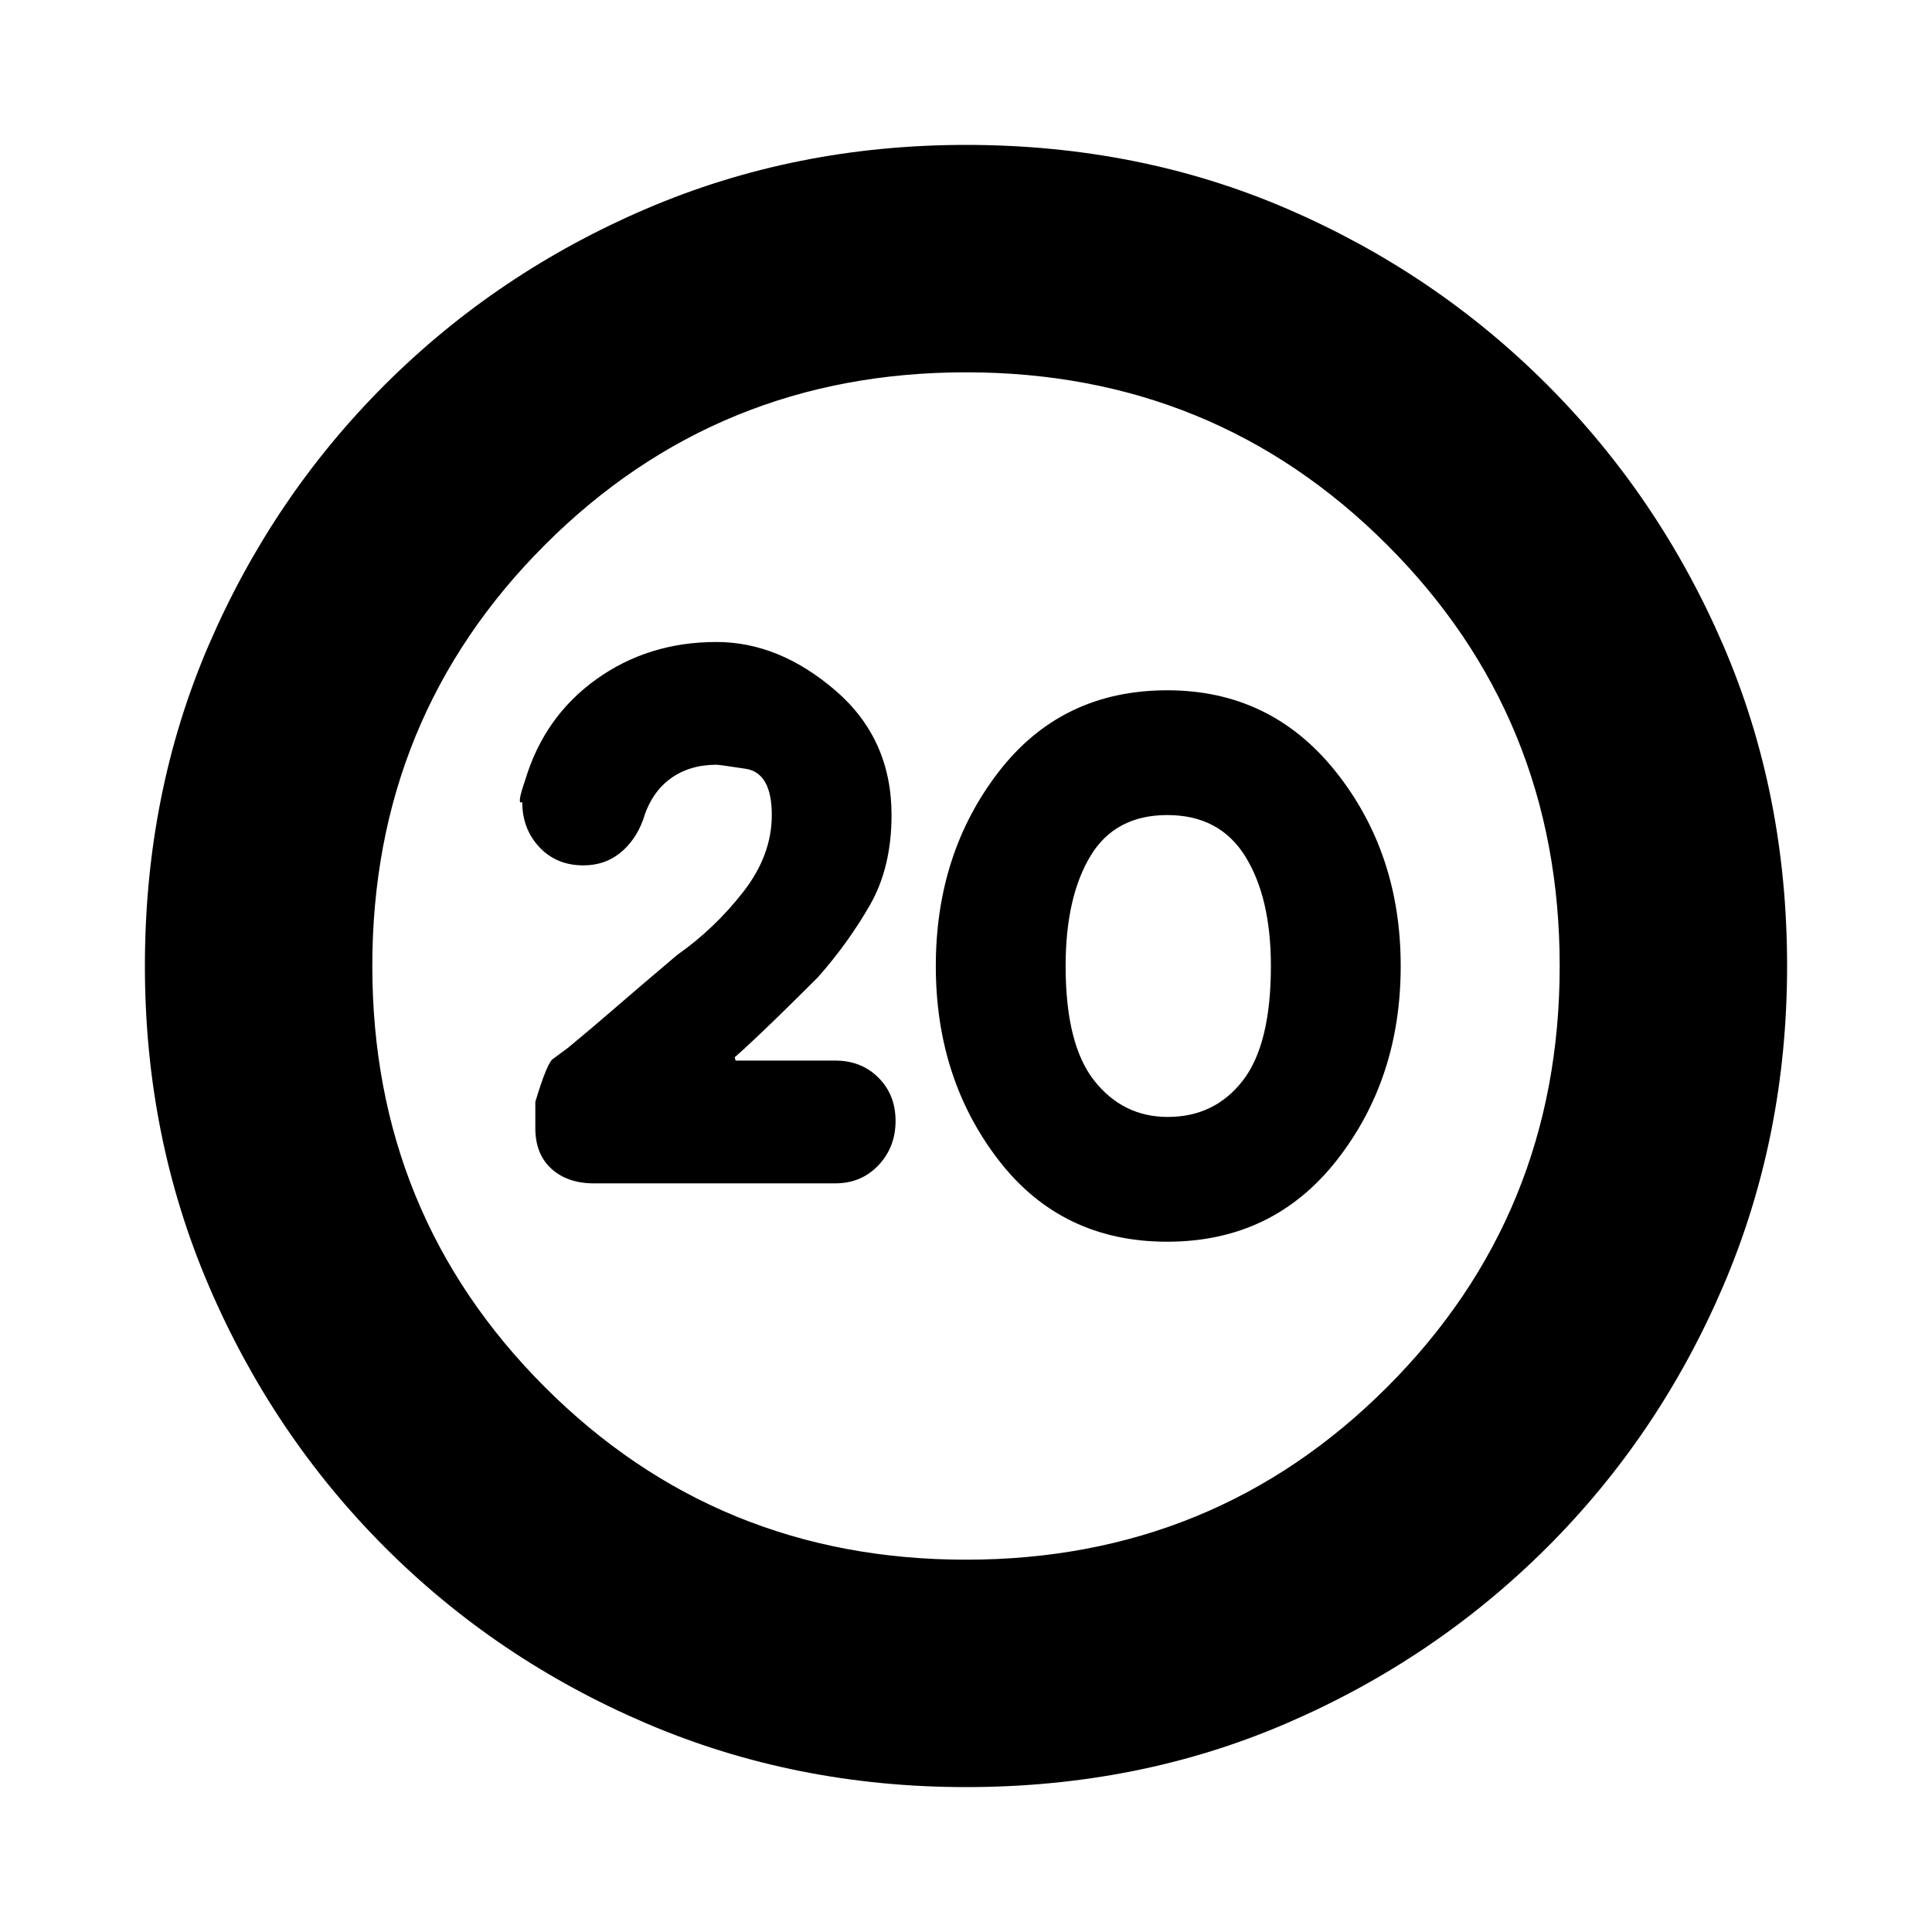 <svg xmlns="http://www.w3.org/2000/svg" height="20" viewBox="0 -960 960 960" width="20"><path d="M579.98-343q52.52 0 84.27-40.5Q696-424 696-480t-32.22-96.5Q631.55-617 580.02-617q-52.52 0-83.77 40.5Q465-536 465-480t31.23 96.5q31.23 40.5 83.75 40.5Zm.27-62q-22.25 0-36.5-18t-14.25-57q0-34 12.25-54.5T580-555q26 0 38.75 20.5T631.5-480q0 39-14 57t-37.25 18ZM480-72q-84.91 0-159.07-31.76-74.15-31.77-129.79-87.5Q135.5-247 103.75-321.09 72-395.17 72-480q0-85.91 31.76-159.57 31.77-73.65 87.5-129.29Q247-824.5 321.09-856.25 395.17-888 480-888q85.91 0 159.57 31.76 73.65 31.77 129.29 87.5Q824.5-713 856.25-639.41 888-565.83 888-480q0 84.91-31.76 159.07-31.77 74.15-87.5 129.79Q713-135.5 639.41-103.75 565.83-72 480-72Zm0-113q123.5 0 209.25-85.75T775-480q0-123.5-85.75-209.25T480-775q-123.5 0-209.25 85.75T185-480q0 123.5 85.75 209.25T480-185Zm0-295Zm-65 108q13 0 21.5-9t8.5-22q0-13-8.5-21.5t-21.45-8.5H365.5l-.5-2q-2.5 3 9.5-8.25t32-31.25q15-17 25.75-35.75T443-555q0-38-28-62t-59-24q-33.81 0-59.65 18.5-25.85 18.5-35.35 50-4.5 13-1.5 11 0 13.36 8.5 22.43t21.88 9.07q10.52 0 18.14-6.08 7.62-6.08 11.48-16.42 4-13.5 13.5-20.5t23-7q1.5 0 14.5 2t13 23q0 20.04-14.25 38.27Q355-498.5 336.5-485.5 317-469 305.75-459.25t-23.36 19.78L275-434q-3 1.5-9 21.5v13q0 13 8 20.25t21 7.25h120Z"/></svg>